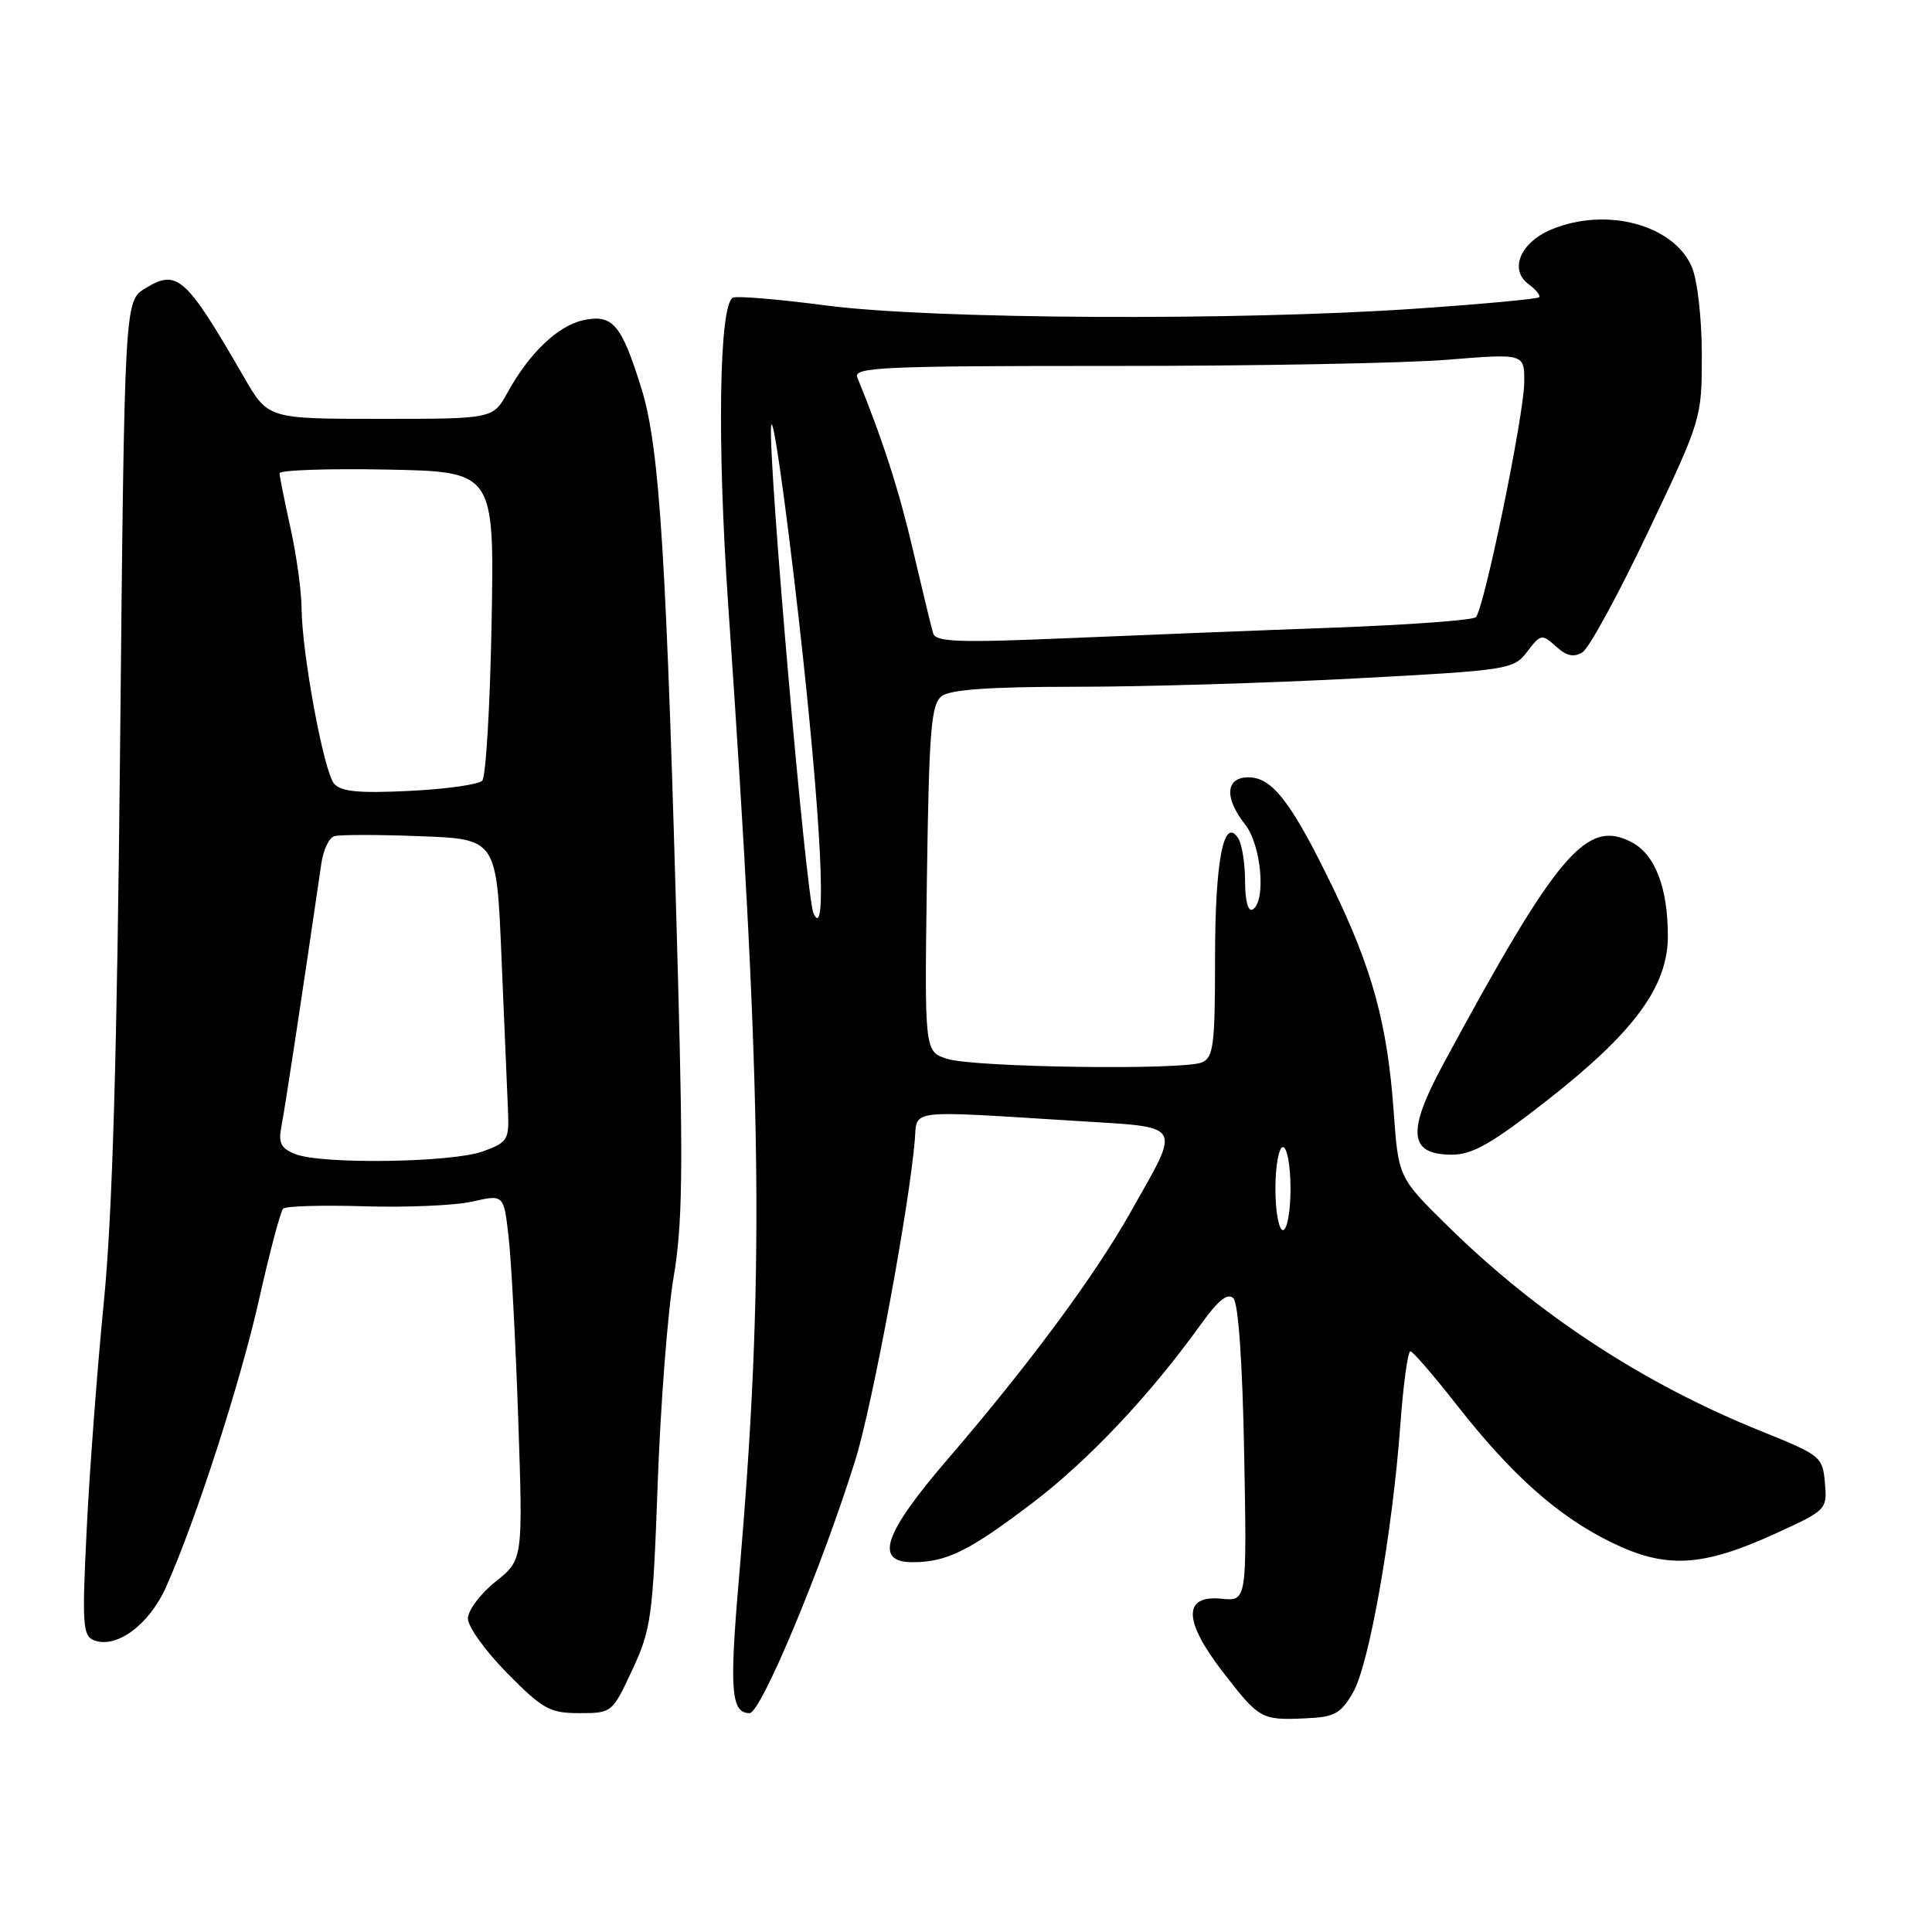 <?xml version="1.0" encoding="UTF-8" standalone="no"?>
<!DOCTYPE svg PUBLIC "-//W3C//DTD SVG 1.1//EN" "http://www.w3.org/Graphics/SVG/1.1/DTD/svg11.dtd" >
<svg xmlns="http://www.w3.org/2000/svg" xmlns:xlink="http://www.w3.org/1999/xlink" version="1.1" viewBox="0 0 256 256">
 <g >
 <path fill="currentColor"
d=" M 179.28 224.27 C 181.42 220.60 184.50 203.12 185.56 188.71 C 185.95 183.37 186.55 179.02 186.89 179.05 C 187.22 179.08 189.97 182.26 193.00 186.13 C 200.30 195.45 206.43 200.91 213.51 204.37 C 220.73 207.91 225.55 207.65 235.31 203.18 C 242.03 200.11 242.12 200.02 241.81 196.49 C 241.51 193.02 241.26 192.82 233.39 189.65 C 217.85 183.40 203.79 174.21 191.90 162.52 C 185.30 156.04 185.30 156.04 184.67 147.27 C 183.84 135.71 181.85 128.41 176.56 117.50 C 171.13 106.31 168.59 103.00 165.43 103.00 C 162.38 103.00 162.19 105.70 165.00 109.27 C 167.13 111.98 167.79 119.39 166.00 120.50 C 165.39 120.88 164.99 119.42 164.98 116.81 C 164.98 114.44 164.57 111.88 164.09 111.11 C 162.16 108.06 161.00 113.99 161.00 126.97 C 161.00 138.50 160.79 140.15 159.25 140.78 C 156.70 141.83 129.02 141.44 125.50 140.30 C 122.50 139.34 122.50 139.34 122.82 116.42 C 123.10 96.74 123.38 93.32 124.77 92.25 C 125.91 91.37 131.12 91.00 142.44 91.00 C 151.27 91.01 167.95 90.51 179.50 89.90 C 199.98 88.81 200.55 88.72 202.37 86.34 C 204.16 84.00 204.31 83.98 206.18 85.66 C 207.59 86.94 208.55 87.14 209.70 86.42 C 210.57 85.87 214.48 78.69 218.39 70.46 C 225.47 55.56 225.50 55.47 225.50 47.00 C 225.50 42.25 224.92 37.14 224.19 35.41 C 221.82 29.78 212.84 27.37 205.56 30.41 C 201.44 32.13 199.94 35.75 202.55 37.66 C 203.54 38.39 204.16 39.17 203.93 39.39 C 203.69 39.62 196.34 40.30 187.59 40.90 C 164.00 42.53 123.45 42.31 109.49 40.48 C 103.11 39.64 97.52 39.18 97.09 39.45 C 95.28 40.56 95.01 58.75 96.49 80.14 C 101.06 146.30 101.32 169.52 97.92 209.09 C 96.63 223.98 96.87 227.00 99.33 227.00 C 100.83 227.00 108.96 207.52 113.34 193.45 C 115.61 186.15 120.52 159.70 121.22 151.00 C 121.54 146.95 120.09 147.13 142.27 148.51 C 157.09 149.44 156.57 148.60 149.76 160.70 C 145.03 169.09 136.29 180.89 125.59 193.33 C 117.09 203.22 115.80 207.00 120.93 207.00 C 125.44 207.00 128.44 205.51 136.83 199.13 C 144.27 193.47 152.41 184.83 159.15 175.44 C 161.43 172.27 162.68 171.28 163.43 172.03 C 164.09 172.69 164.64 180.60 164.86 192.64 C 165.22 212.17 165.22 212.17 161.86 211.84 C 156.74 211.32 156.79 214.75 162.00 221.50 C 166.86 227.80 167.12 227.95 172.95 227.69 C 176.82 227.53 177.65 227.08 179.28 224.27 Z  M 83.79 221.25 C 86.29 215.88 86.51 214.24 87.15 196.50 C 87.53 186.05 88.48 173.74 89.27 169.15 C 90.42 162.36 90.53 154.99 89.84 129.65 C 88.33 73.89 87.43 59.33 85.00 51.50 C 82.34 42.93 81.18 41.58 77.25 42.44 C 73.91 43.18 70.12 46.80 67.26 52.00 C 65.33 55.50 65.33 55.50 50.42 55.50 C 35.52 55.50 35.52 55.50 32.34 50.00 C 24.60 36.61 23.51 35.62 19.26 38.20 C 16.50 39.87 16.50 39.87 15.92 98.19 C 15.51 140.12 14.90 160.99 13.76 172.50 C 12.89 181.30 11.87 194.85 11.49 202.60 C 10.86 215.24 10.96 216.77 12.46 217.35 C 15.45 218.49 19.79 215.27 22.02 210.25 C 26.01 201.29 31.85 183.22 34.37 172.00 C 35.76 165.83 37.17 160.49 37.52 160.15 C 37.86 159.81 42.72 159.67 48.32 159.84 C 53.92 160.01 60.36 159.73 62.62 159.21 C 66.75 158.27 66.75 158.27 67.39 163.88 C 67.75 166.97 68.32 177.87 68.67 188.09 C 69.30 206.68 69.30 206.68 65.65 209.59 C 63.64 211.19 62.00 213.39 62.00 214.47 C 62.00 215.55 64.35 218.81 67.22 221.72 C 71.92 226.48 72.86 227.00 76.77 227.00 C 81.08 227.00 81.13 226.96 83.79 221.25 Z  M 205.07 145.75 C 216.56 136.75 221.00 130.70 221.00 124.04 C 221.00 117.61 219.31 113.22 216.19 111.59 C 210.22 108.47 206.36 113.02 191.24 141.00 C 186.38 149.99 186.67 153.00 192.37 153.00 C 195.12 153.00 197.66 151.55 205.07 145.75 Z  M 169.00 157.50 C 169.00 154.47 169.45 152.00 170.00 152.00 C 170.55 152.00 171.00 154.47 171.00 157.50 C 171.00 160.53 170.55 163.00 170.00 163.00 C 169.45 163.00 169.00 160.53 169.00 157.50 Z  M 107.79 121.00 C 106.81 118.78 101.79 61.16 102.17 56.50 C 102.35 54.30 104.00 65.78 105.84 82.00 C 108.81 108.29 109.66 125.24 107.79 121.00 Z  M 123.64 83.90 C 123.41 83.13 122.22 78.22 121.00 73.00 C 119.14 65.00 116.96 58.25 113.59 49.99 C 113.05 48.66 117.08 48.48 147.24 48.49 C 166.08 48.50 186.11 48.13 191.75 47.67 C 202.00 46.84 202.00 46.84 201.97 50.67 C 201.94 55.03 196.65 80.68 195.56 81.78 C 195.16 82.18 186.66 82.80 176.67 83.17 C 166.68 83.53 150.75 84.17 141.28 84.57 C 126.91 85.18 123.98 85.07 123.64 83.90 Z  M 39.13 152.92 C 37.21 152.16 36.86 151.45 37.29 149.24 C 37.74 147.00 40.03 131.90 42.59 114.35 C 42.85 112.61 43.60 111.02 44.28 110.80 C 44.95 110.59 50.07 110.58 55.65 110.80 C 65.80 111.18 65.80 111.18 66.45 126.84 C 66.81 135.45 67.20 144.48 67.30 146.89 C 67.49 151.06 67.32 151.34 64.00 152.56 C 59.92 154.06 42.59 154.31 39.13 152.92 Z  M 44.25 103.81 C 42.89 102.16 40.02 86.64 39.96 80.62 C 39.95 78.35 39.29 73.58 38.50 70.00 C 37.71 66.42 37.05 63.15 37.04 62.72 C 37.02 62.29 43.41 62.07 51.25 62.22 C 65.50 62.50 65.50 62.50 65.14 82.50 C 64.94 93.50 64.38 102.92 63.90 103.44 C 63.41 103.96 59.06 104.57 54.22 104.80 C 47.46 105.13 45.16 104.90 44.25 103.81 Z "/>
</g>
</svg>